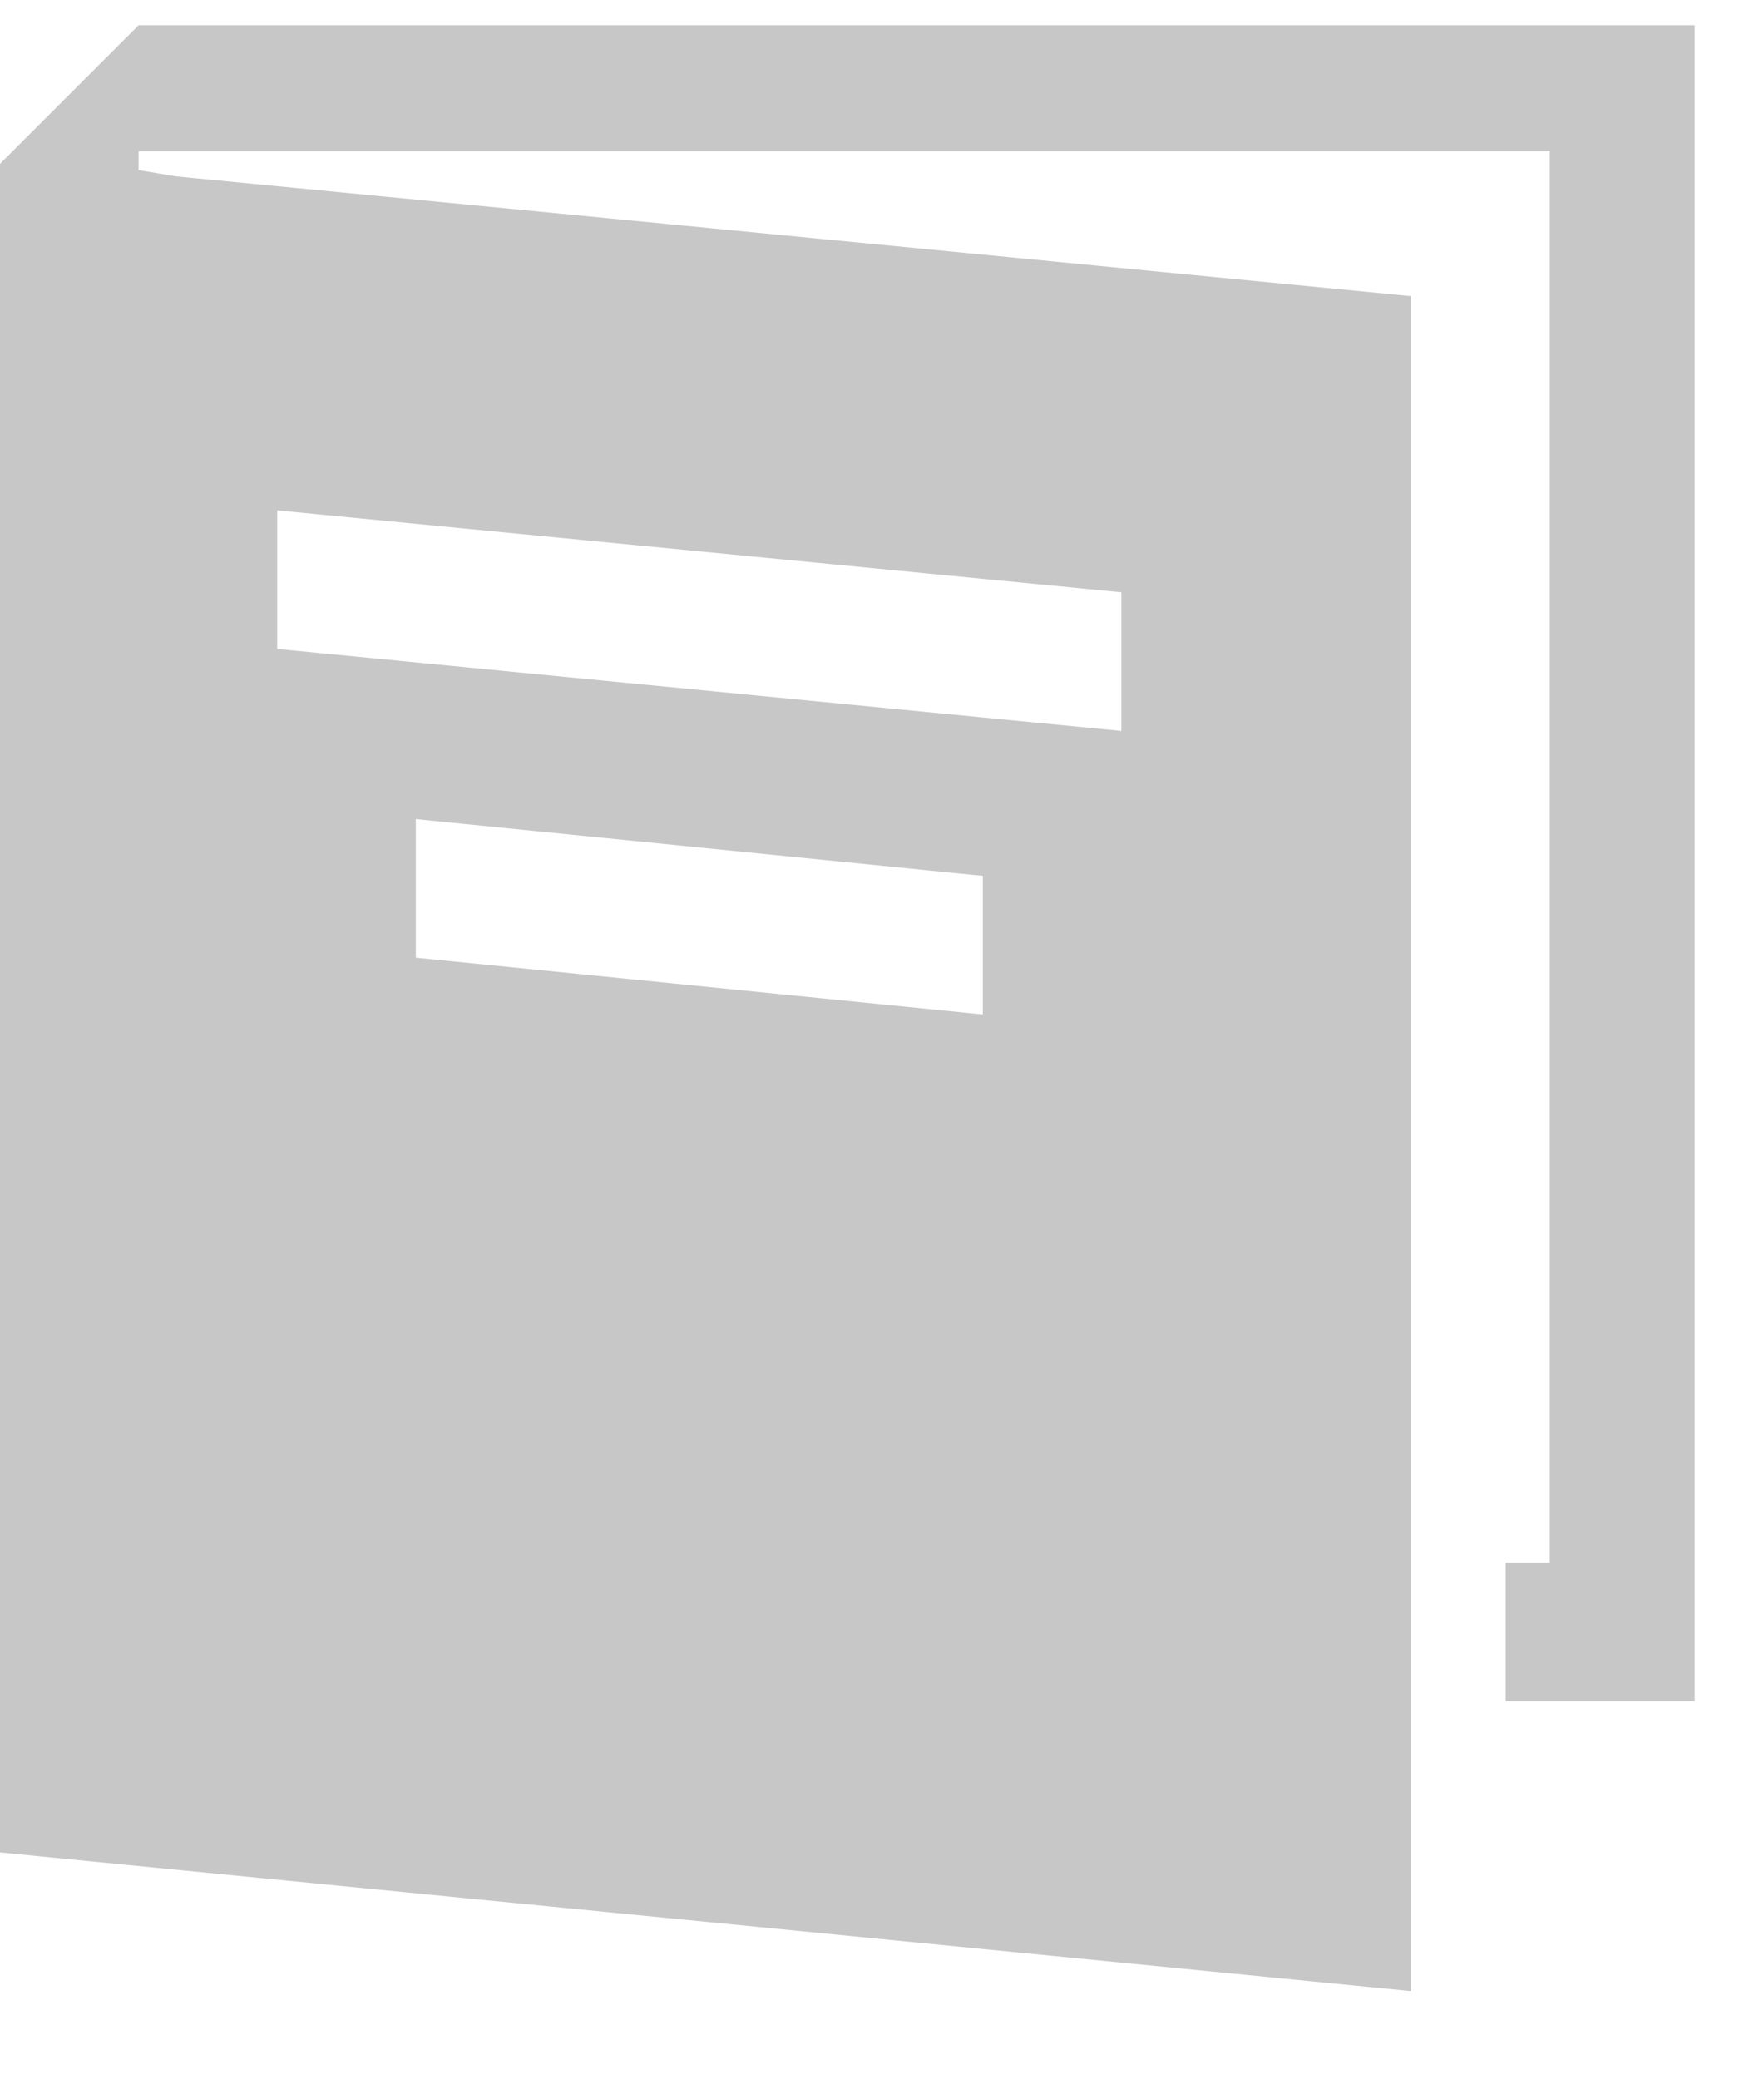 <svg width="28" height="33" viewBox="0 0 28 33" xmlns="http://www.w3.org/2000/svg" xmlns:sketch="http://www.bohemiancoding.com/sketch/ns"><path d="M26.8.4h-24.6l-2.2 2.2v26.8l22.4 2.2v-26.9l-19.6-1.9-.6-.1v-.3h22.4v22.4h-.7v2.2h3v-26.6h-.1zm-11.2 15.7l-9-.9v-2.2l9 .9v2.2zm-11.2-8l13.4 1.3v2.2l-13.4-1.3v-2.2z" sketch:type="MSShapeGroup" fill="#C7C7C7"/></svg>